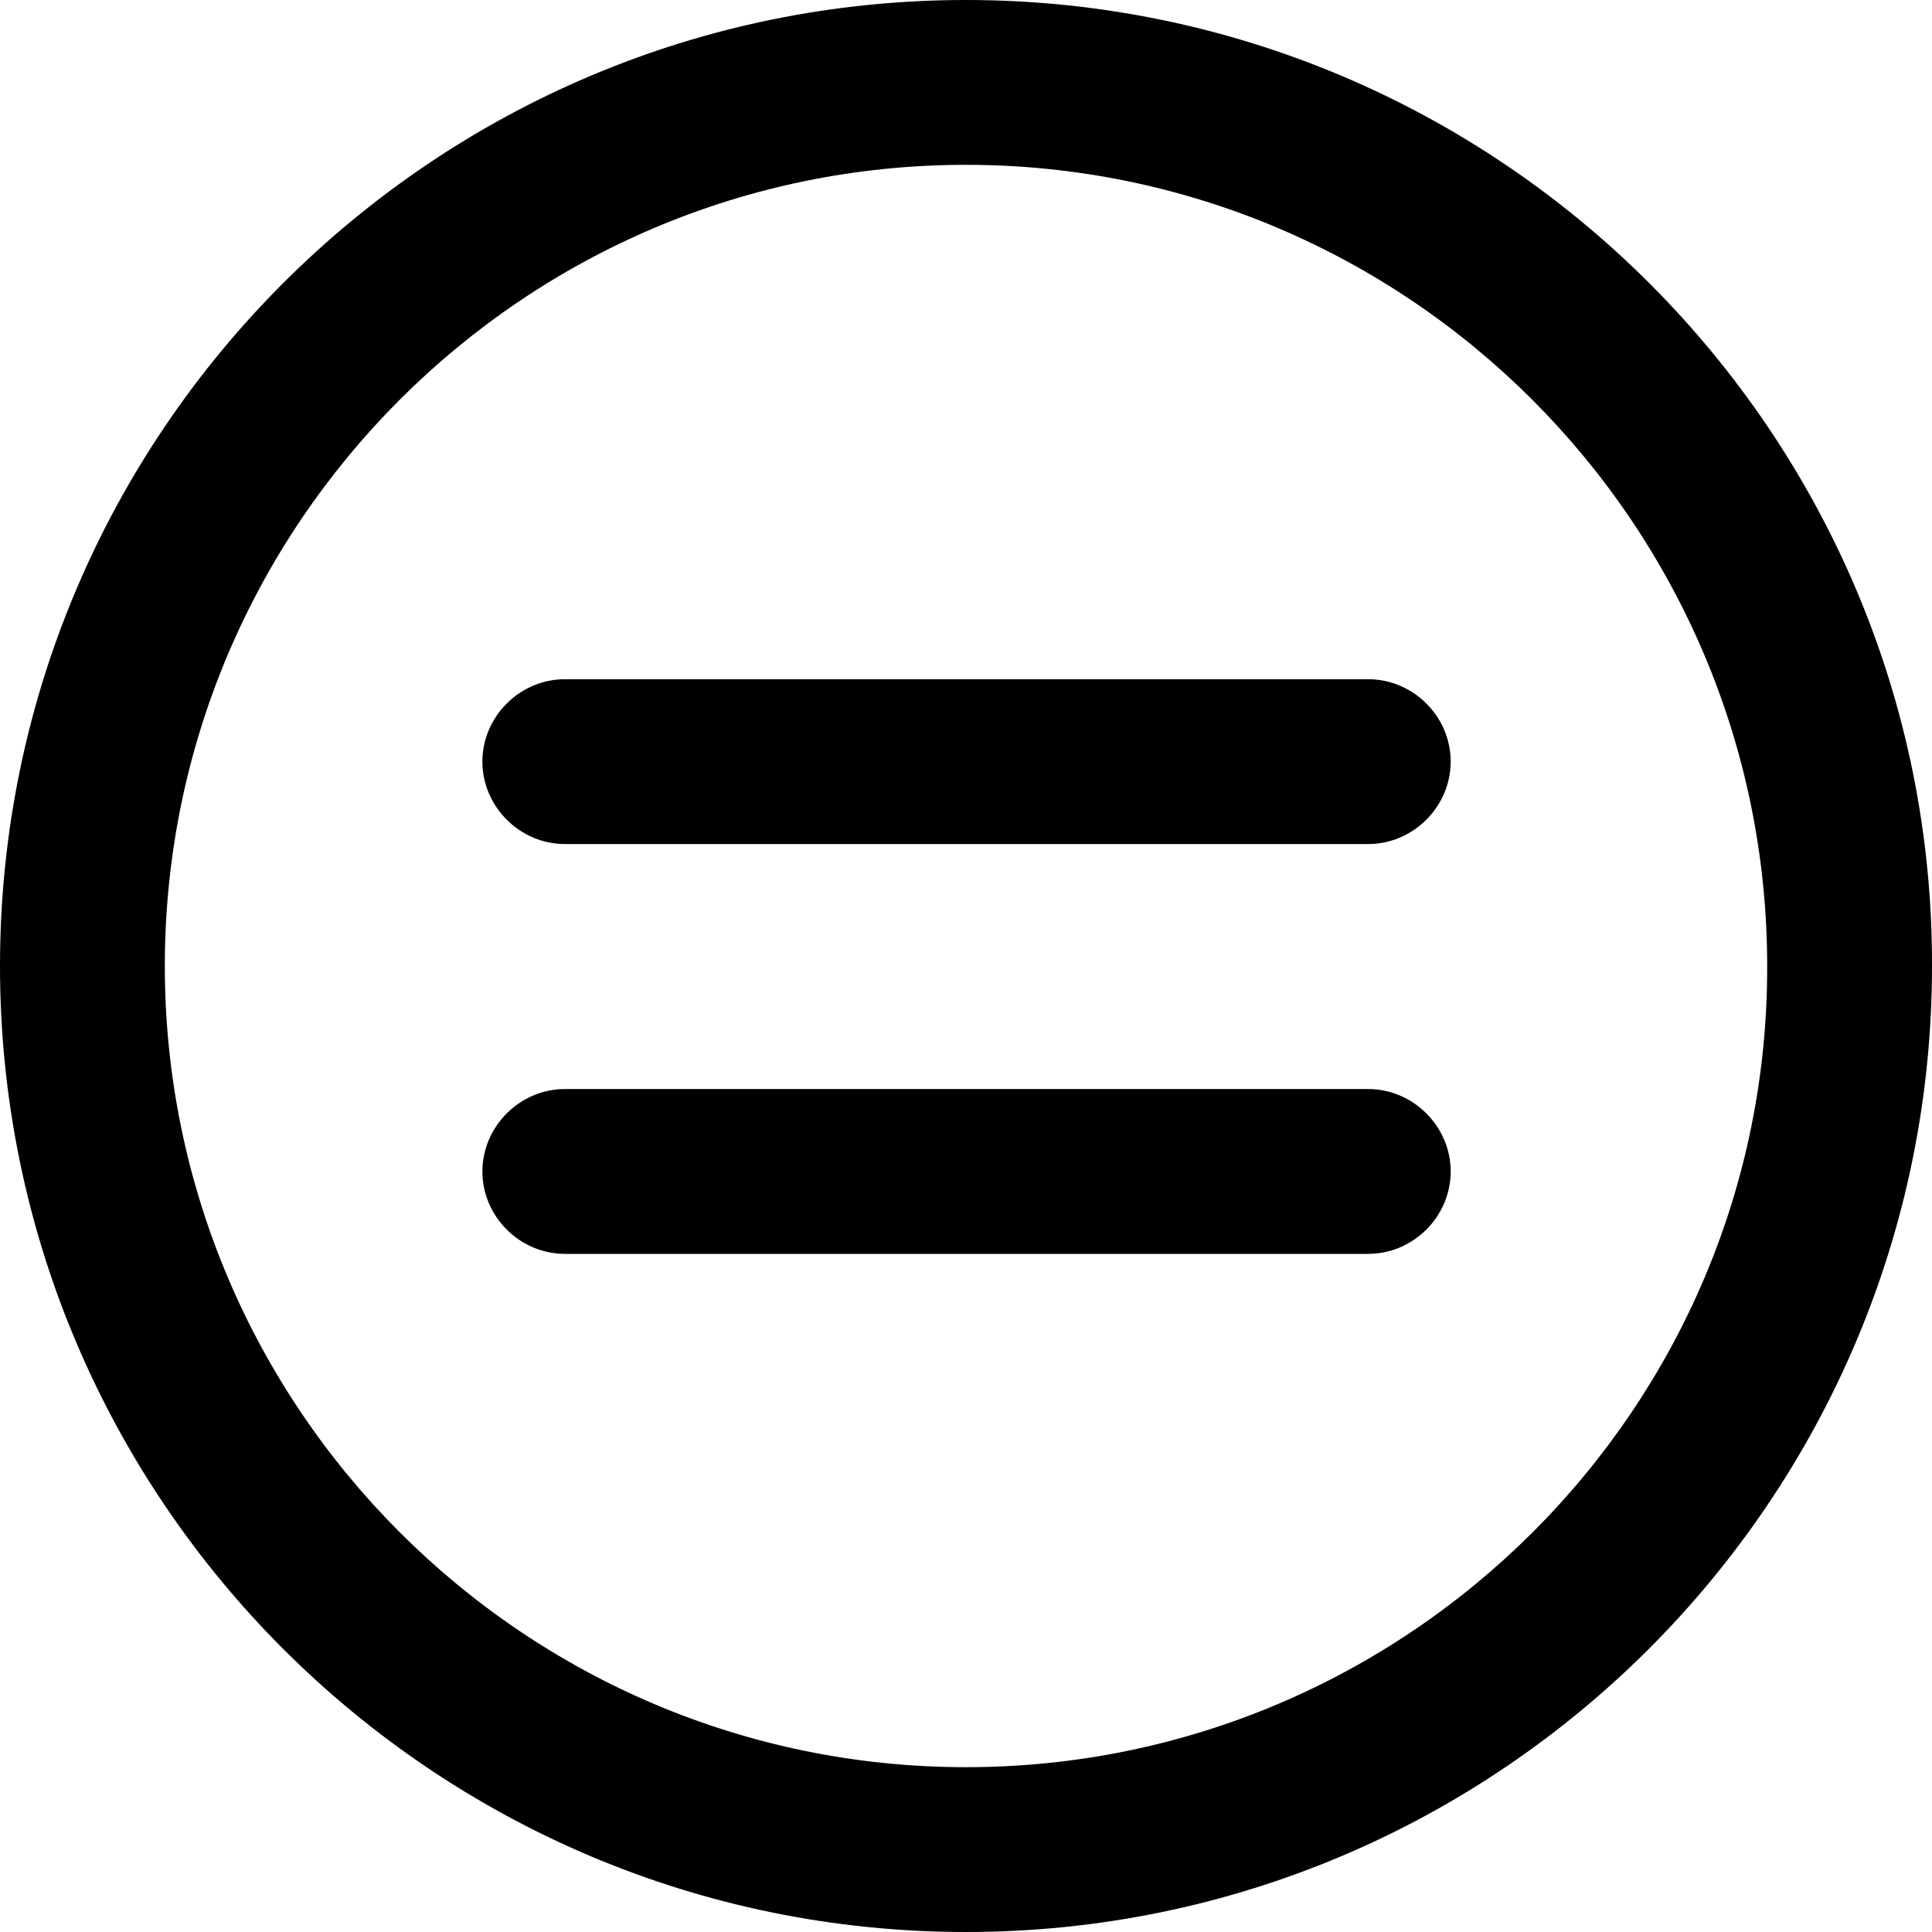 <svg width="16" height="16" viewBox="0 0 16 16" fill="none" xmlns="http://www.w3.org/2000/svg">
  <title>Equals Icon</title>
  <path
    d="M11.331 5.625H4.678C4.305 5.625 3.995 5.934 3.995 6.307C3.995 6.68 4.305 6.99 4.678 6.99H11.331C11.704 6.99 12.014 6.68 12.014 6.307C12.014 5.934 11.704 5.625 11.331 5.625Z"
    fill="currentColor"
  />
  <path
    d="M11.331 9.019H4.678C4.305 9.019 3.995 9.329 3.995 9.702C3.995 10.075 4.305 10.384 4.678 10.384H11.331C11.704 10.384 12.014 10.075 12.014 9.702C12.014 9.329 11.704 9.019 11.331 9.019Z"
    fill="currentColor"
  />
  <path
    d="M8 0C3.586 0 0 3.586 0 8C0 12.414 3.586 16 8 16C12.414 16 16 12.414 16 8C16.009 3.586 12.414 0 8 0ZM8 14.635C4.341 14.635 1.365 11.659 1.365 8C1.365 4.341 4.341 1.365 8 1.365C11.659 1.365 14.635 4.341 14.635 8C14.644 11.659 11.659 14.635 8 14.635Z"
    fill="currentColor"
  />
</svg>
